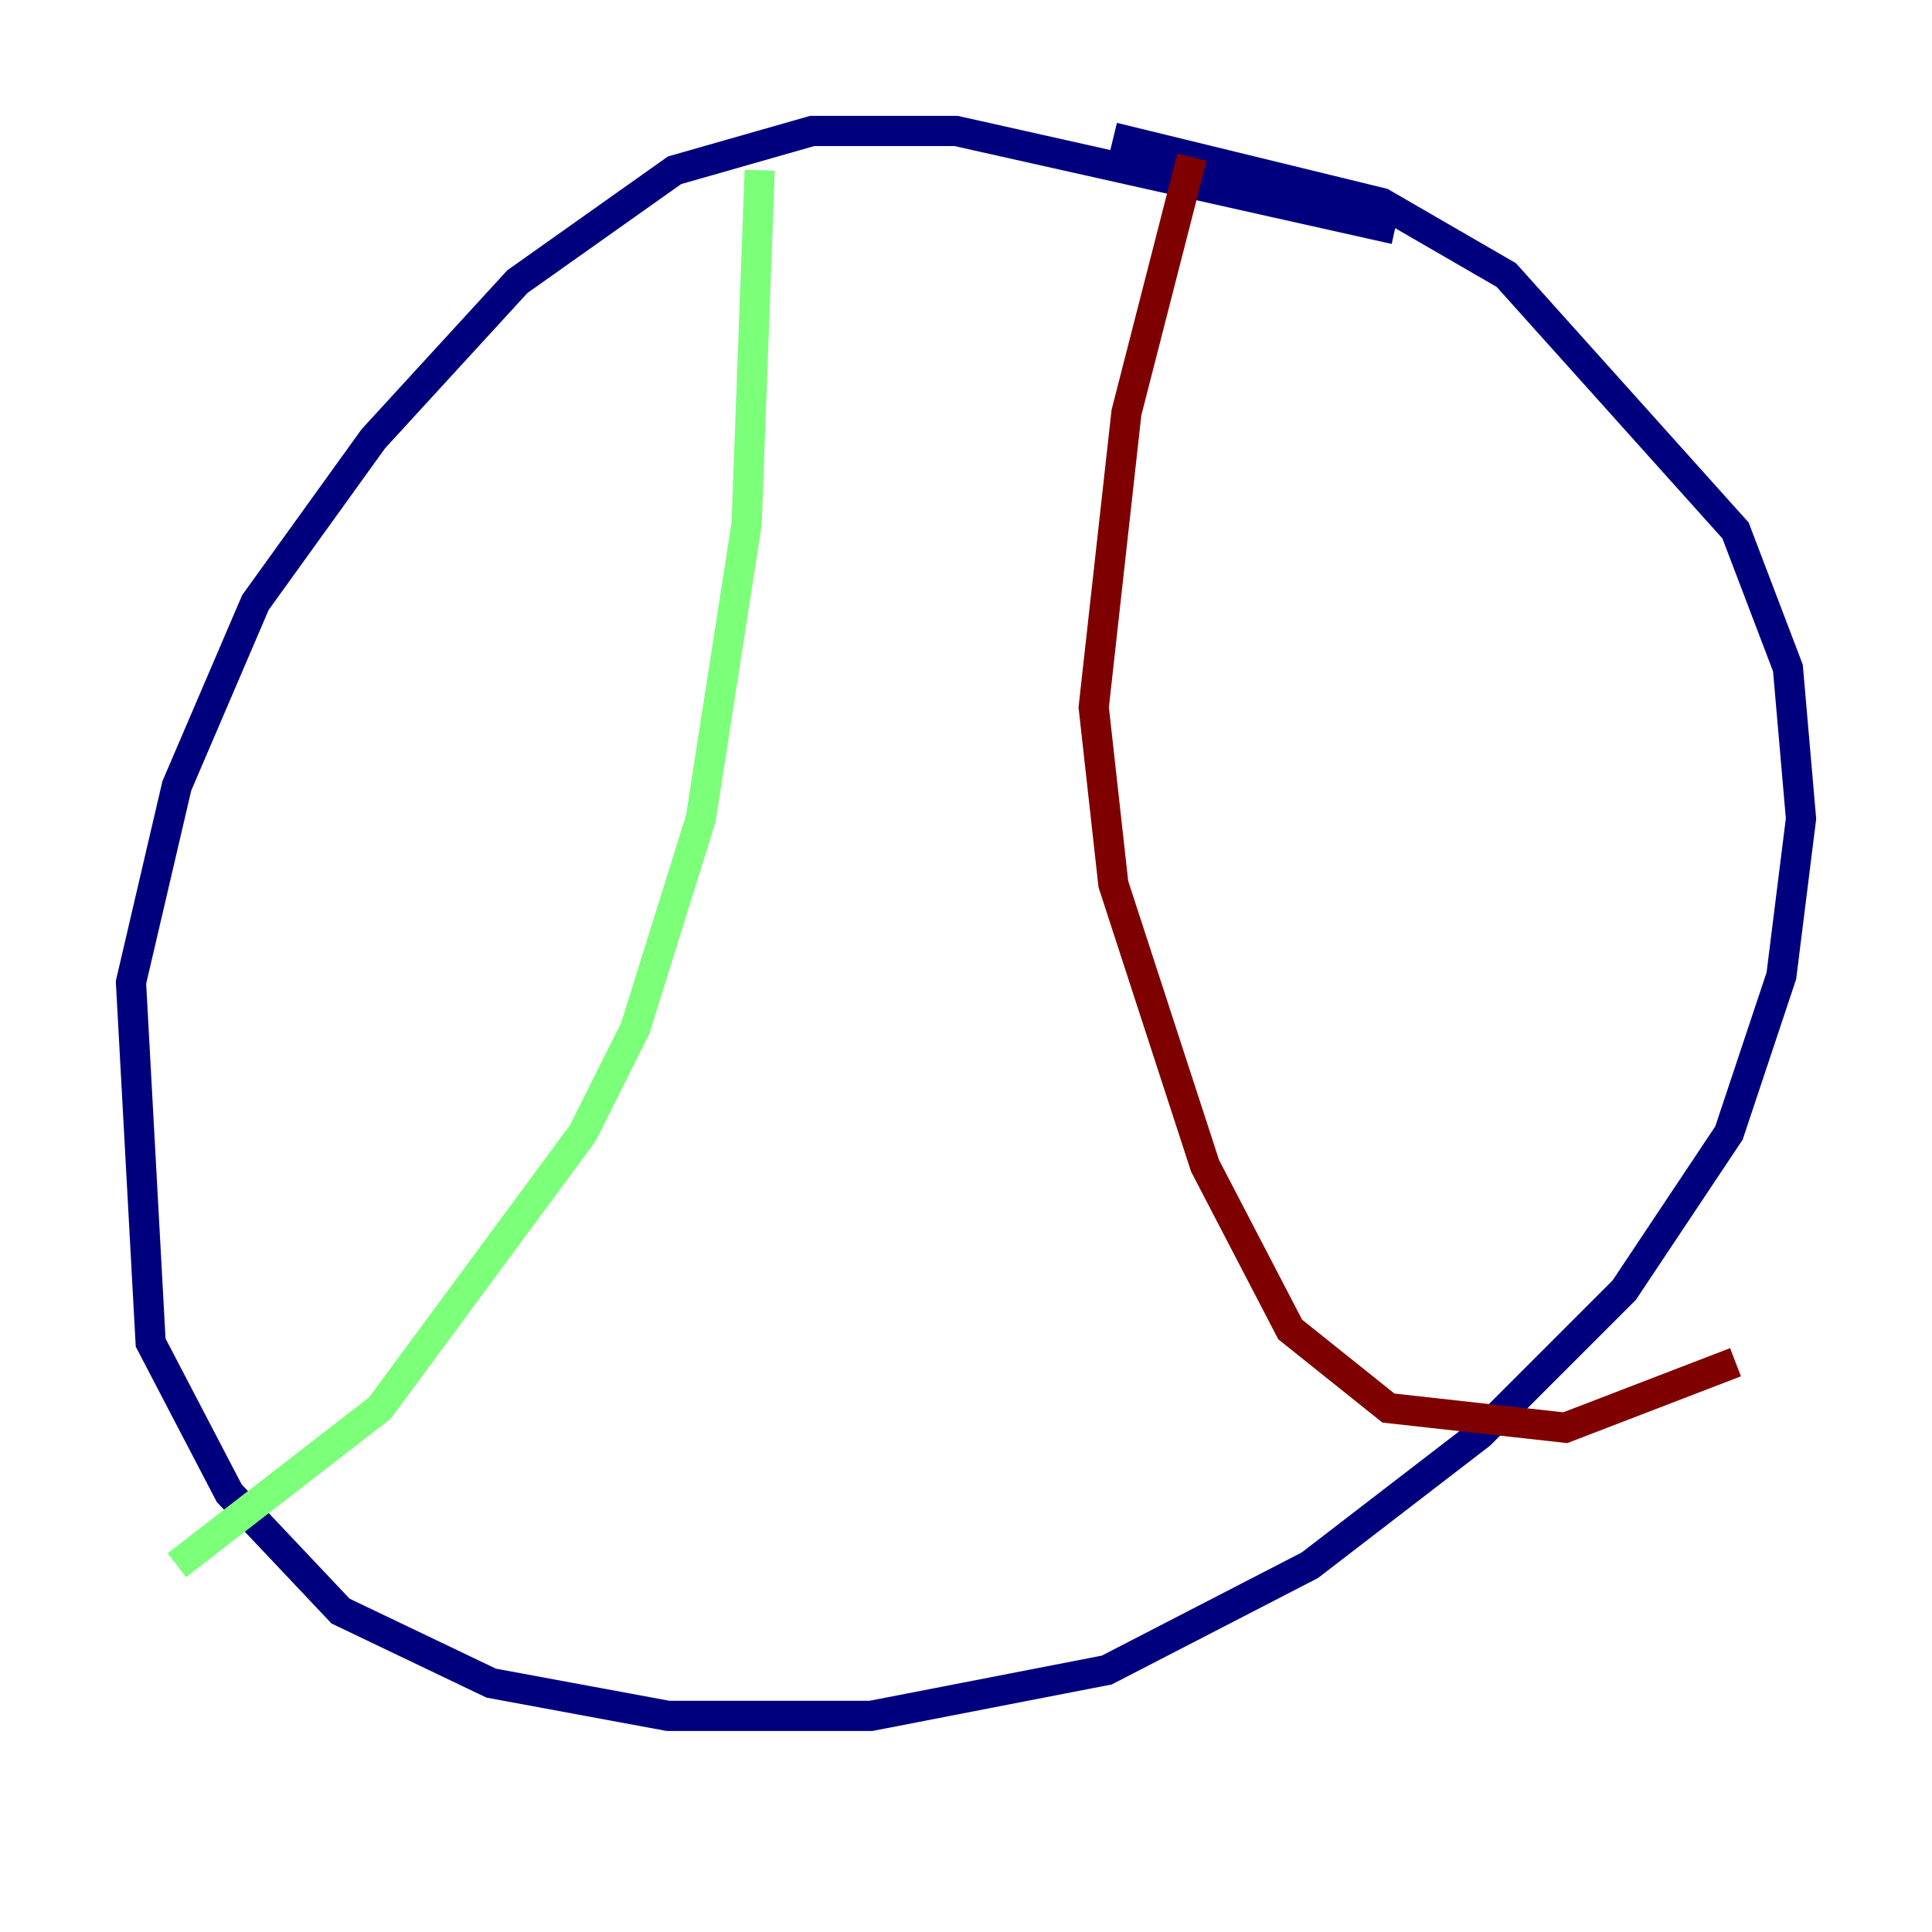 <?xml version="1.0" encoding="utf-8" ?>
<svg baseProfile="tiny" height="128" version="1.2" viewBox="0,0,128,128" width="128" xmlns="http://www.w3.org/2000/svg" xmlns:ev="http://www.w3.org/2001/xml-events" xmlns:xlink="http://www.w3.org/1999/xlink"><defs /><polyline fill="none" points="92.42,15.186 63.349,8.678 53.803,8.678 44.691,11.281 34.278,18.658 24.732,29.071 16.922,39.919 11.715,52.068 8.678,65.085 9.98,88.949 15.186,98.929 22.563,106.739 32.542,111.512 44.258,113.681 57.709,113.681 73.329,110.644 86.78,103.702 98.061,95.024 107.607,85.478 114.549,75.064 118.02,64.651 119.322,54.237 118.454,44.258 114.983,35.146 99.797,18.224 91.552,13.451 73.763,9.112" stroke="#00007f" stroke-width="2" /><polyline fill="none" points="50.332,11.281 49.464,34.712 46.427,54.237 42.088,68.122 38.617,75.064 25.166,93.288 11.715,103.702" stroke="#7cff79" stroke-width="2" /><polyline fill="none" points="78.969,10.414 74.63,27.336 72.461,46.861 73.763,58.576 79.837,77.234 85.478,88.081 91.986,93.288 103.702,94.59 114.983,90.251" stroke="#7f0000" stroke-width="2" /></svg>